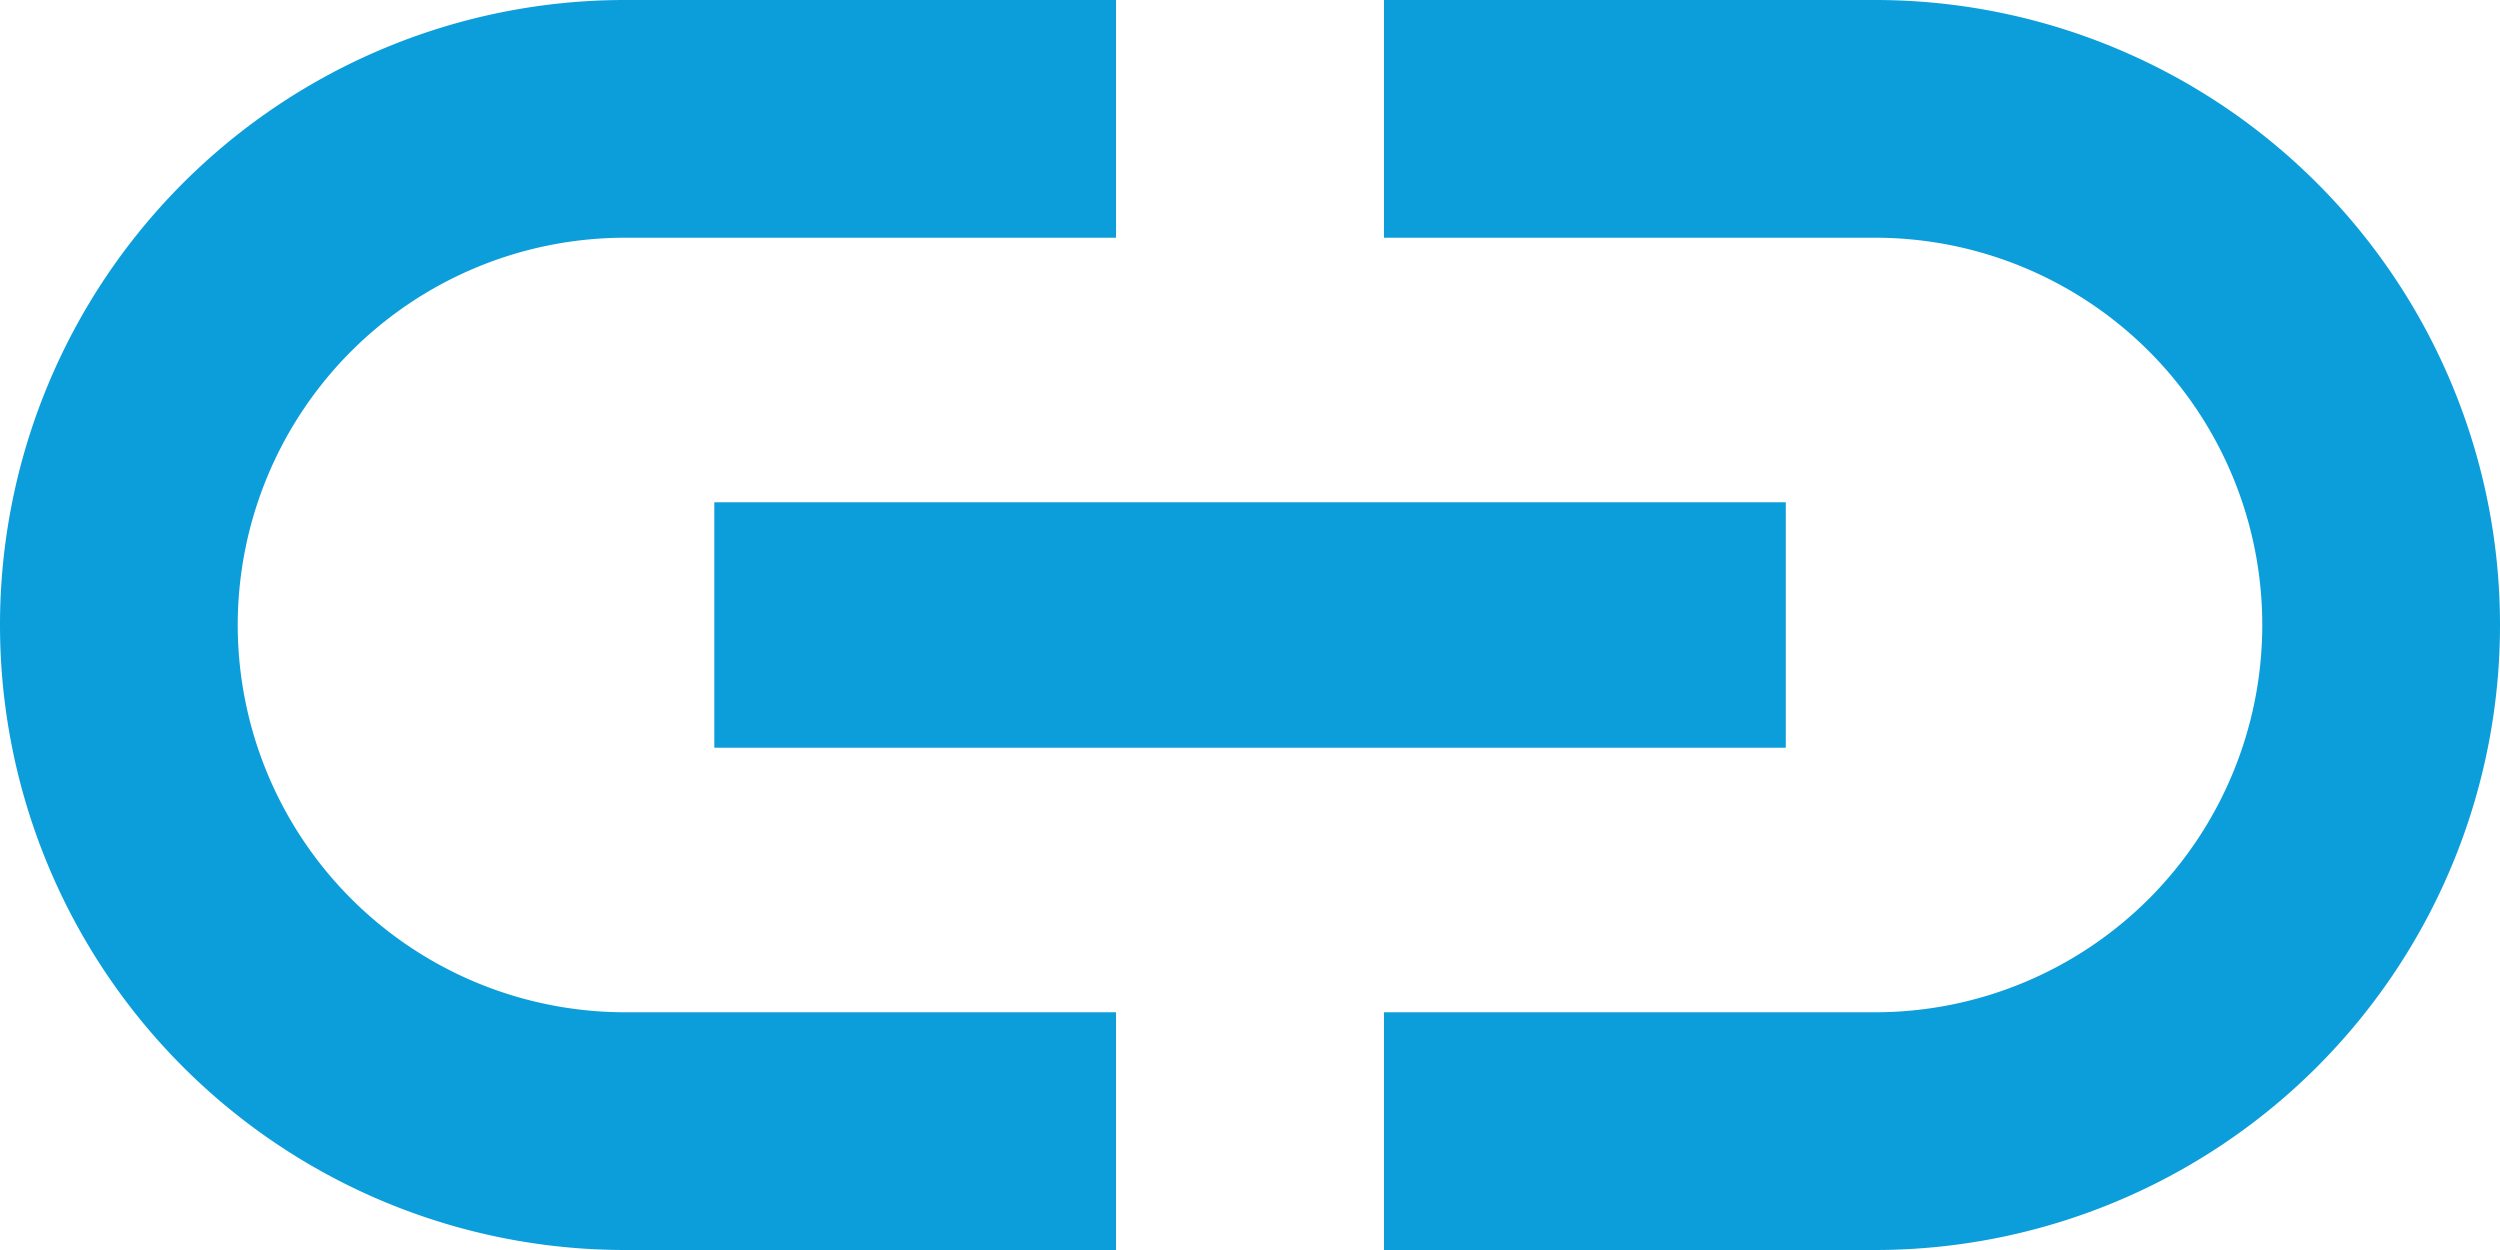 <svg xmlns="http://www.w3.org/2000/svg" width="22" height="11" viewBox="0 0 22 11"><defs><style>.a{fill:#0c9eda;}</style></defs><path class="a" d="M4.342,15.625A3.41,3.41,0,0,1,7.75,12.217h4.321V10.125H7.75a5.5,5.5,0,1,0,0,11h4.321V19.033H7.75A3.41,3.41,0,0,1,4.342,15.625Zm4.194,1.08h9.429V14.545H8.536Zm10.214-6.58H14.429v2.092H18.75a3.408,3.408,0,1,1,0,6.816H14.429v2.092H18.75a5.5,5.5,0,1,0,0-11Z" transform="translate(-2.25 -10.125)"/></svg>